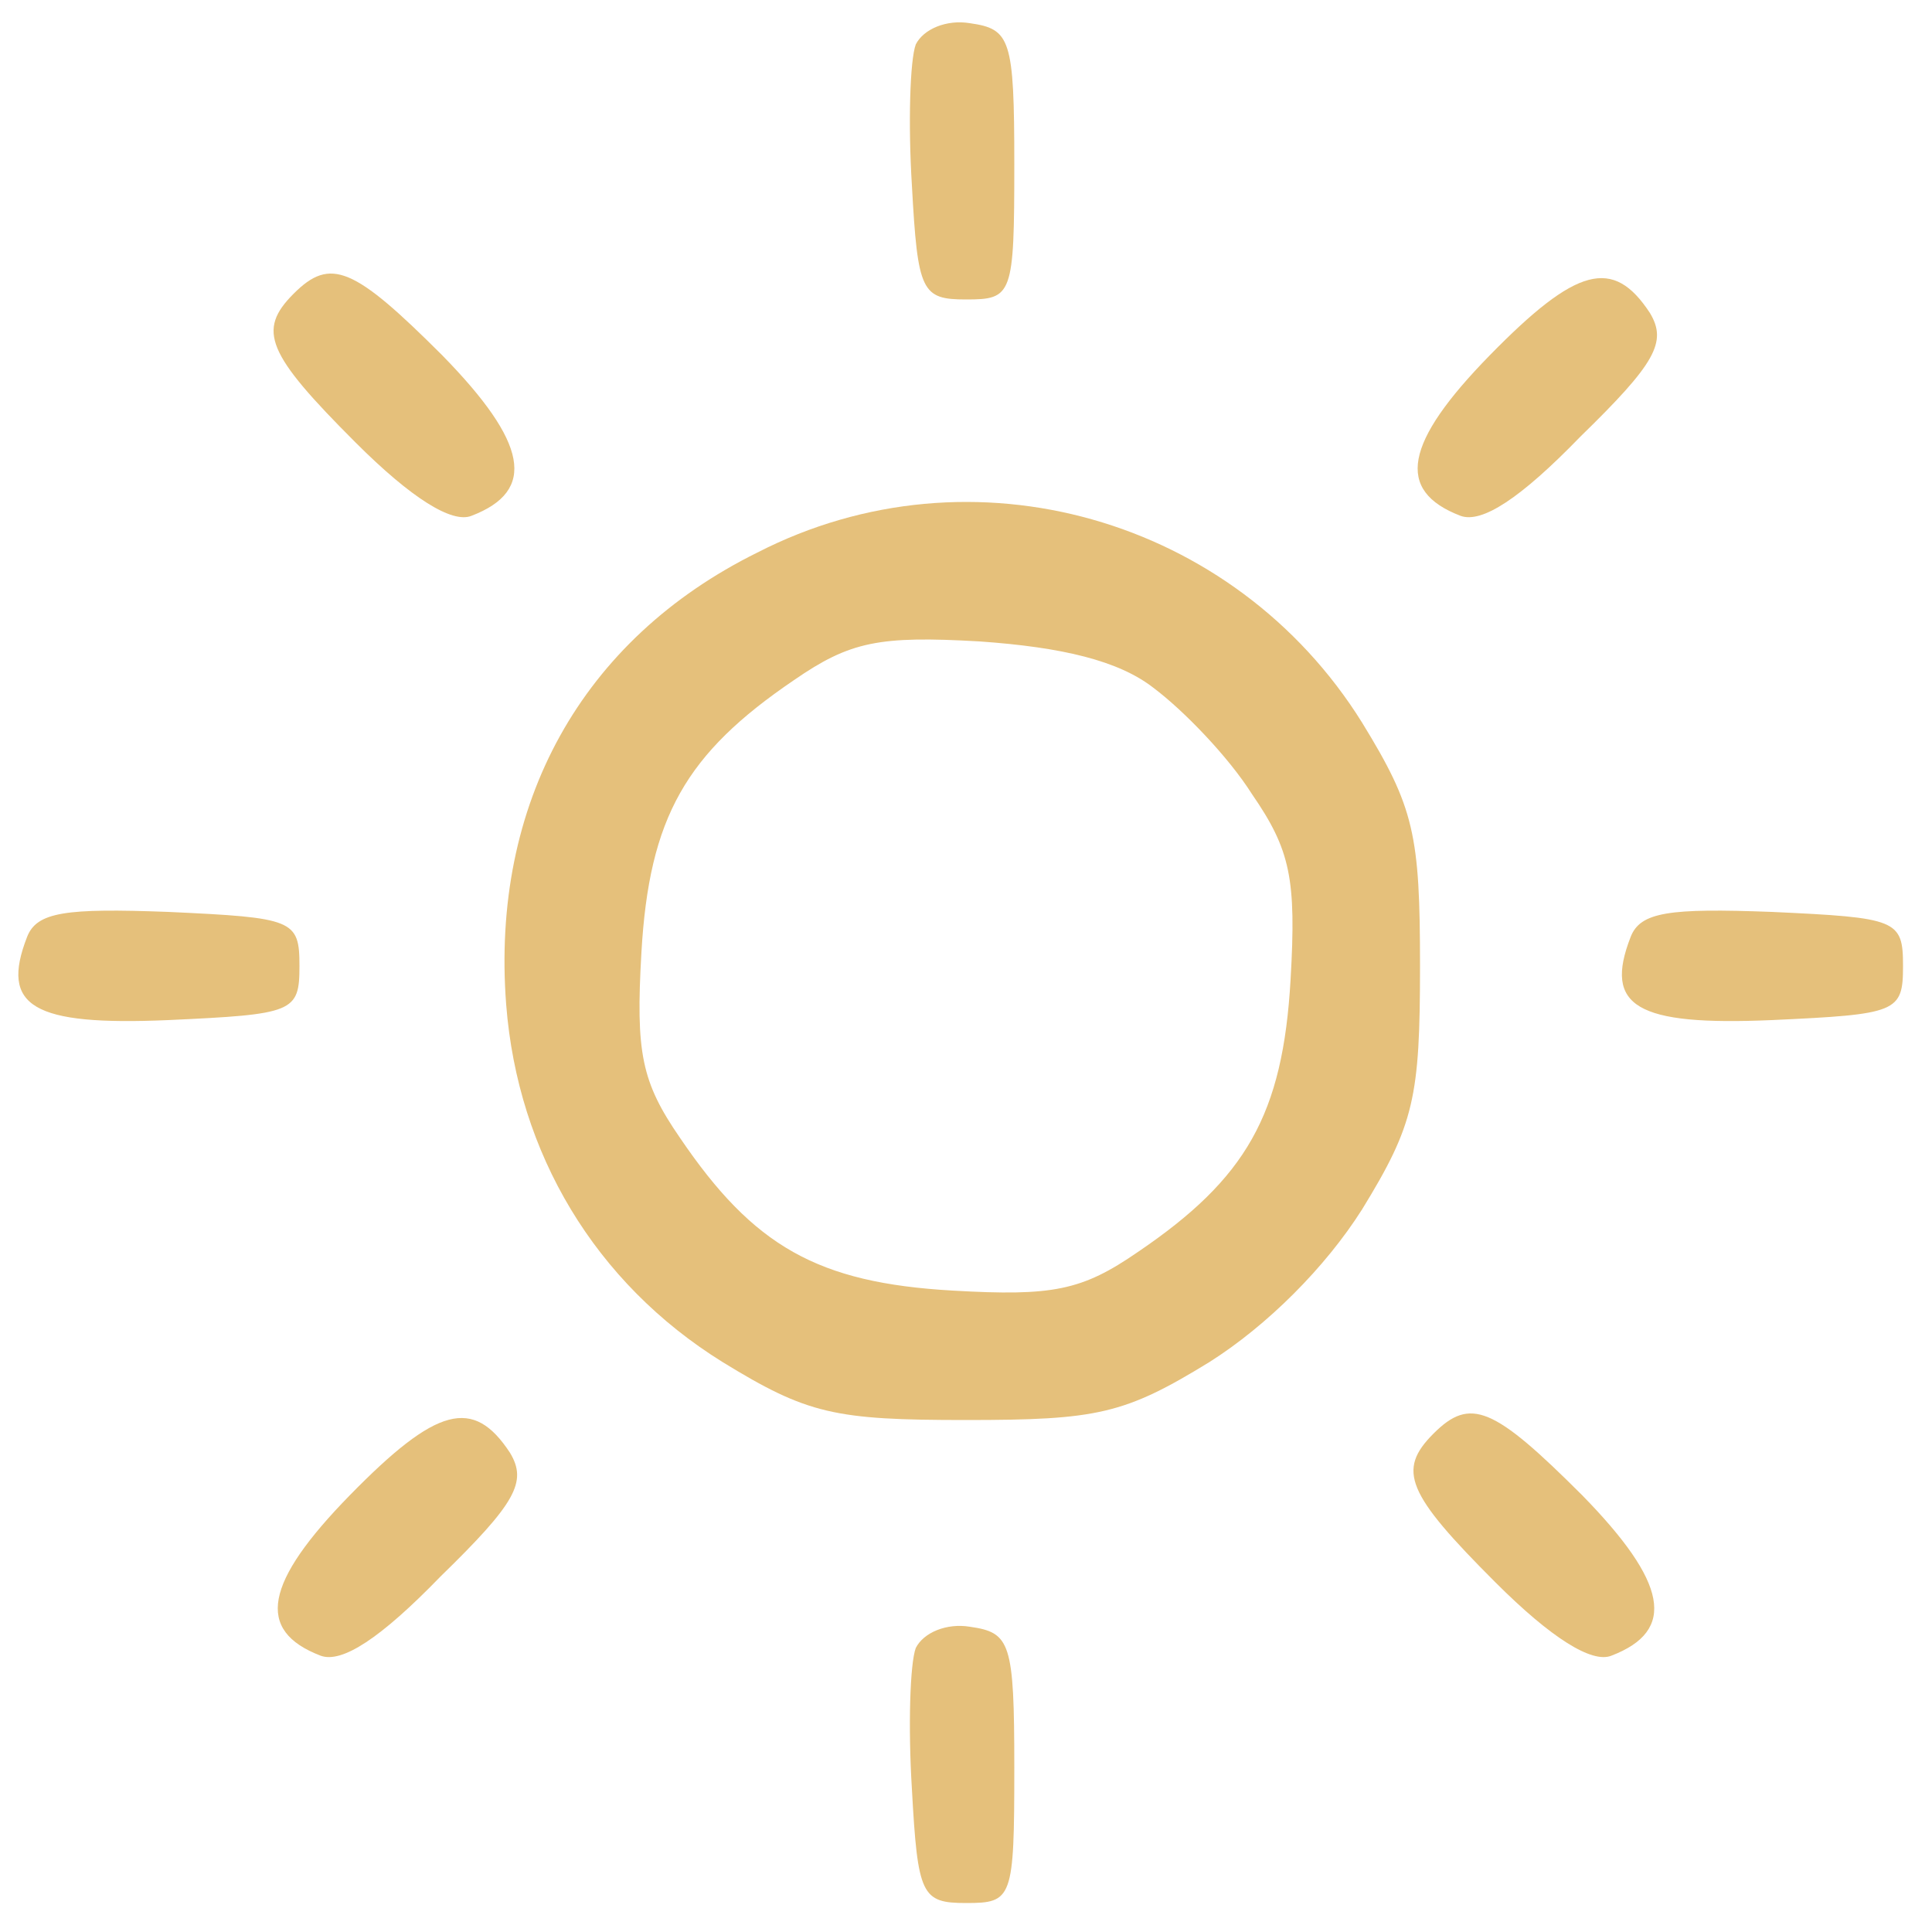<?xml version="1.0" standalone="no"?>
<!DOCTYPE svg PUBLIC "-//W3C//DTD SVG 20010904//EN"
 "http://www.w3.org/TR/2001/REC-SVG-20010904/DTD/svg10.dtd">
<svg version="1.0" xmlns="http://www.w3.org/2000/svg"
 width="100pt" height="100pt" viewBox="0 0 100 100"
 preserveAspectRatio="xMidYMid meet">

<g transform="translate(0,100) scale(0.1,-0.1)"
fill="#E5C07B" stroke="none">
<path d="M474 977 c-3 -8 -4 -41 -2 -73 3 -55 5 -59 28 -59 24 0 25 2 25 70 0
65 -2 70 -23 73 -12 2 -24 -3 -28 -11z"/>
<path d="M152 848 c-19 -19 -14 -31 32 -77 29 -29 50 -42 60 -38 34 13 29 38
-15 83 -46 46 -58 51 -77 32z"/>
<path d="M771 816 c-44 -45 -49 -70 -15 -83 11 -4 31 9 62 41 39 38 45 49 36
64 -19 29 -38 24 -83 -22z"/>
<path d="M392 714 c-91 -45 -138 -130 -130 -234 6 -77 46 -144 112 -185 44
-27 58 -30 126 -30 68 0 82 3 126 30 30 19 60 49 79 79 27 44 30 58 30 126 0
68 -3 82 -30 126 -66 106 -202 145 -313 88z m205 -70 c16 -12 39 -36 51 -55
20 -29 23 -44 20 -96 -4 -70 -23 -103 -79 -141 -29 -20 -44 -23 -96 -20 -70 4
-103 23 -141 79 -20 29 -23 44 -20 96 4 70 23 103 79 141 29 20 44 23 96 20
43 -3 72 -10 90 -24z"/>
<path d="M14 515 c-14 -36 3 -46 73 -43 65 3 68 4 68 28 0 24 -3 25 -68 28
-53 2 -68 0 -73 -13z"/>
<path d="M844 515 c-14 -36 3 -46 73 -43 65 3 68 4 68 28 0 24 -3 25 -68 28
-53 2 -68 0 -73 -13z"/>
<path d="M181 226 c-44 -45 -49 -70 -15 -83 11 -4 31 9 62 41 39 38 45 49 36
64 -19 29 -38 24 -83 -22z"/>
<path d="M742 258 c-19 -19 -14 -31 32 -77 29 -29 50 -42 60 -38 34 13 29 38
-15 83 -46 46 -58 51 -77 32z"/>
<path d="M474 147 c-3 -8 -4 -41 -2 -73 3 -55 5 -59 28 -59 24 0 25 2 25 70 0
65 -2 70 -23 73 -12 2 -24 -3 -28 -11z"/>
</g>
</svg>
